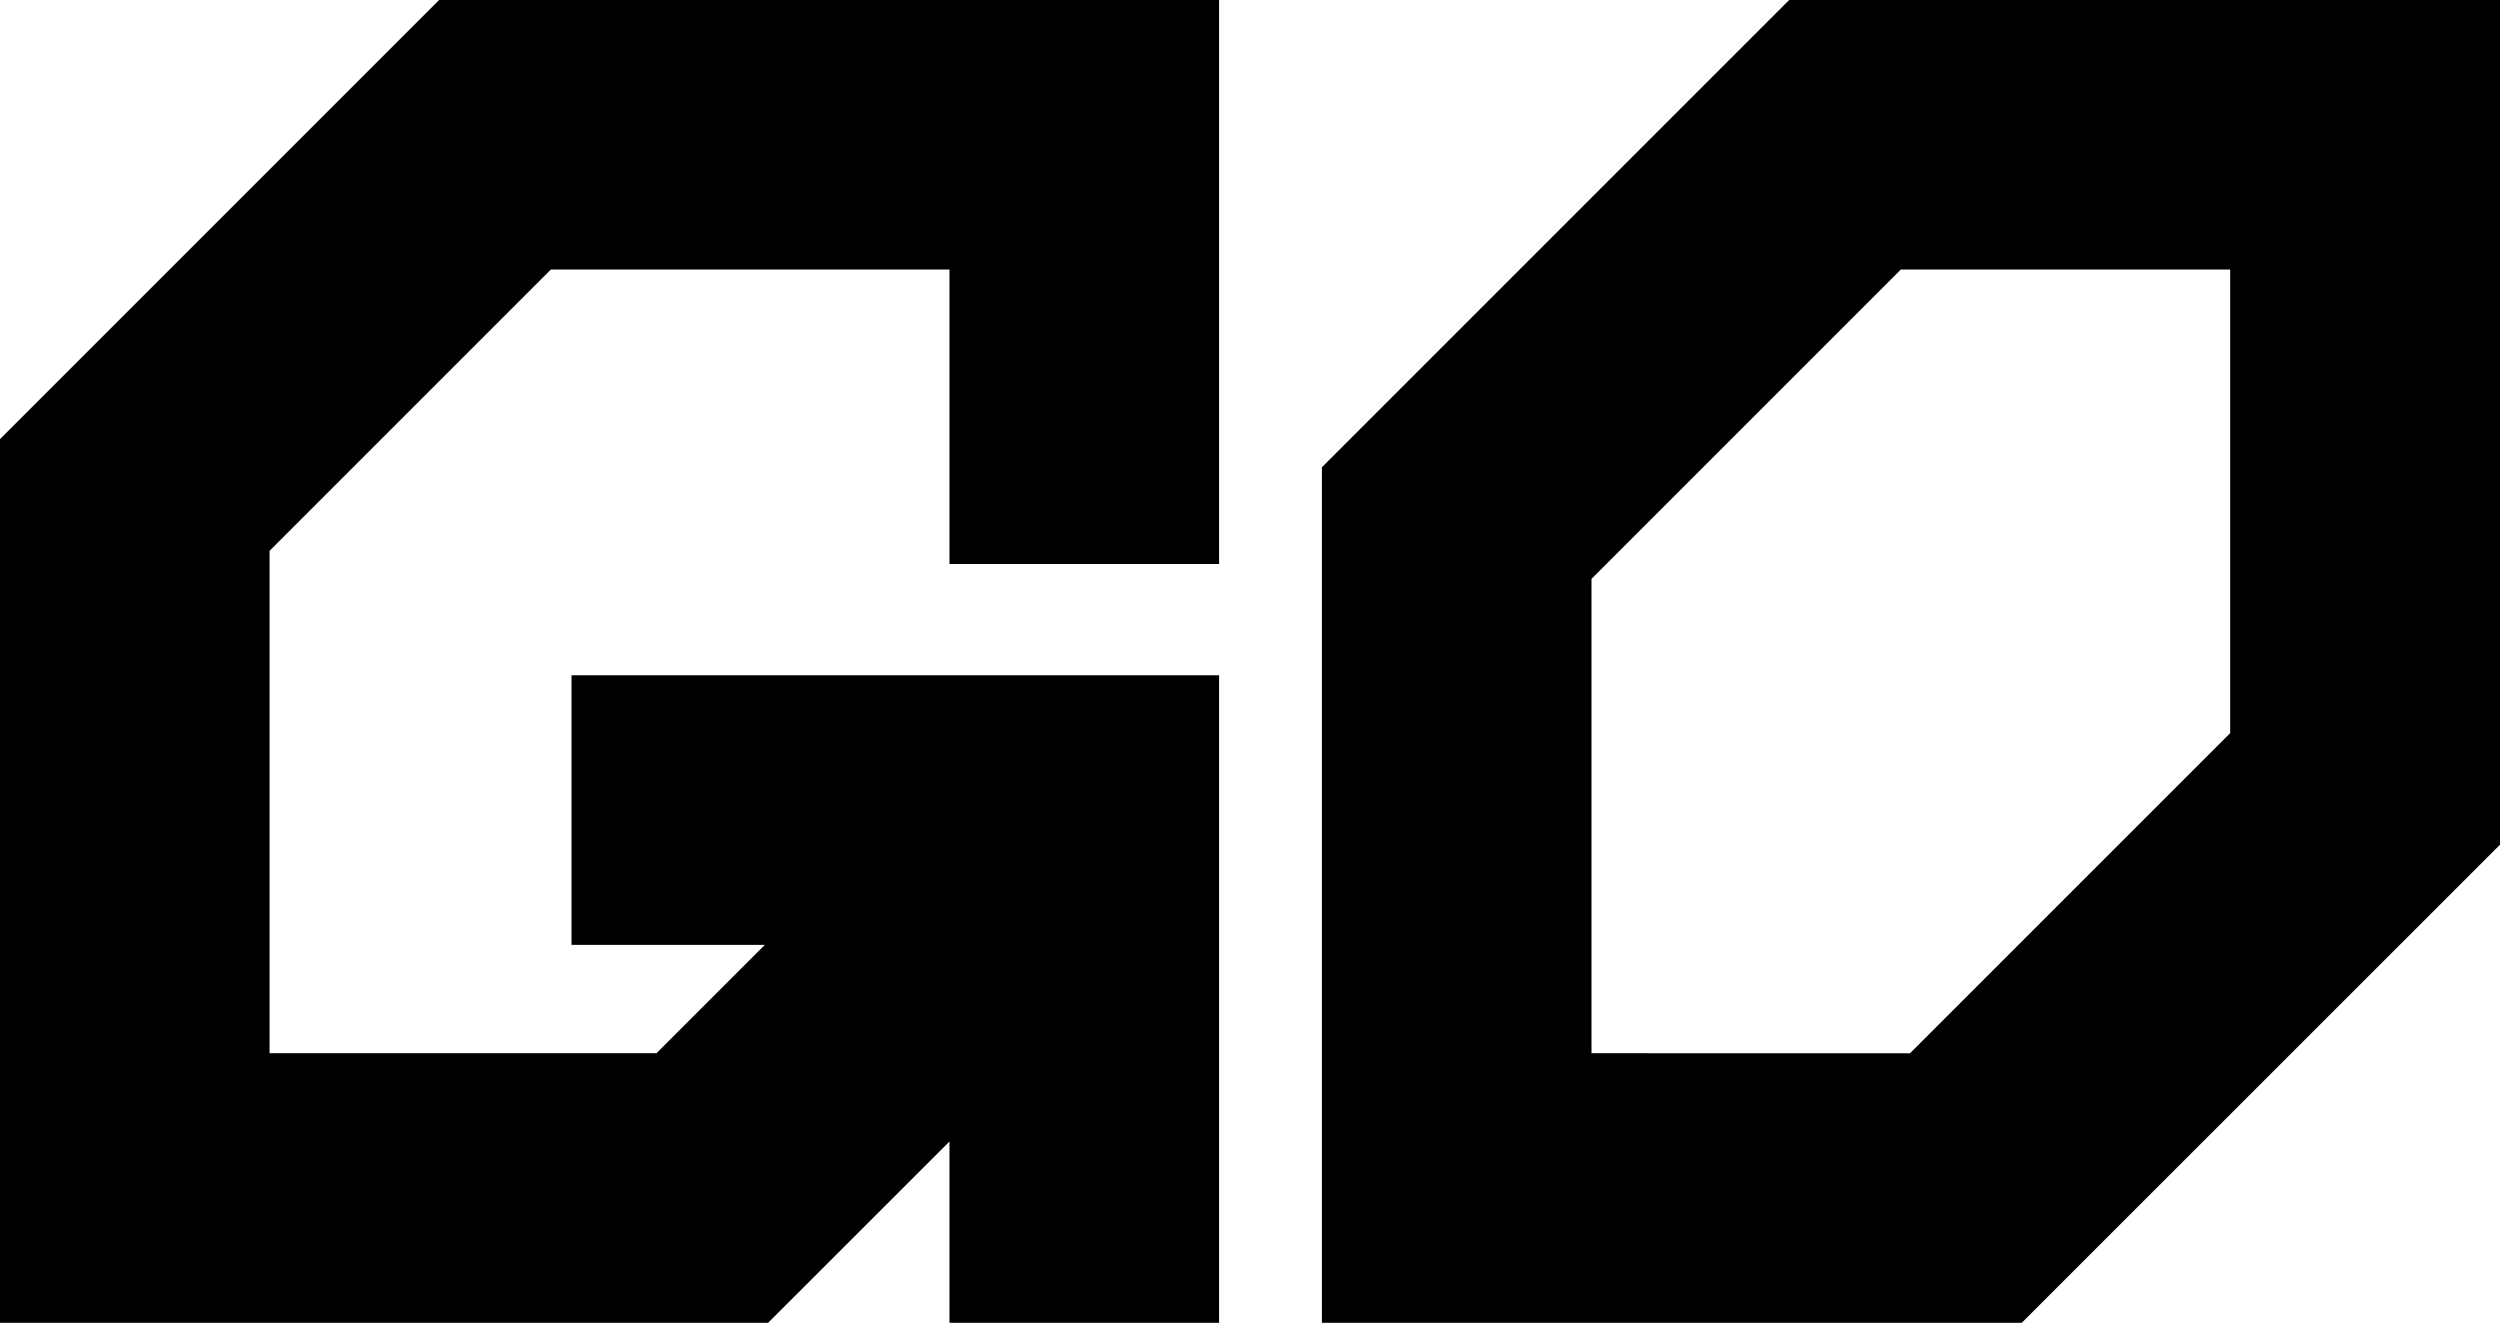 <svg id="Layer_1" data-name="Layer 1" xmlns="http://www.w3.org/2000/svg" viewBox="0 0 599.59 317.26"><defs><style>.cls-1{fill:#000000;}</style></defs><polygon class="cls-1" points="227.72 135.27 227.72 64.65 132.1 64.65 64.65 132.1 64.65 252.6 157.45 252.6 183.44 226.61 137.07 226.61 137.07 161.96 292.38 161.96 292.38 317.26 227.72 317.26 227.72 273.77 184.22 317.26 0 317.26 0 105.32 105.31 0 292.38 0 292.38 135.27 227.72 135.27"/><path class="cls-1" d="M629.23,341.17,517.16,453.23v205.2H685L799.71,543.76V341.17Zm-47.41,252.6V480L656,405.82h79V517l-76.8,76.79Z" transform="translate(-200.12 -341.17)"/></svg>